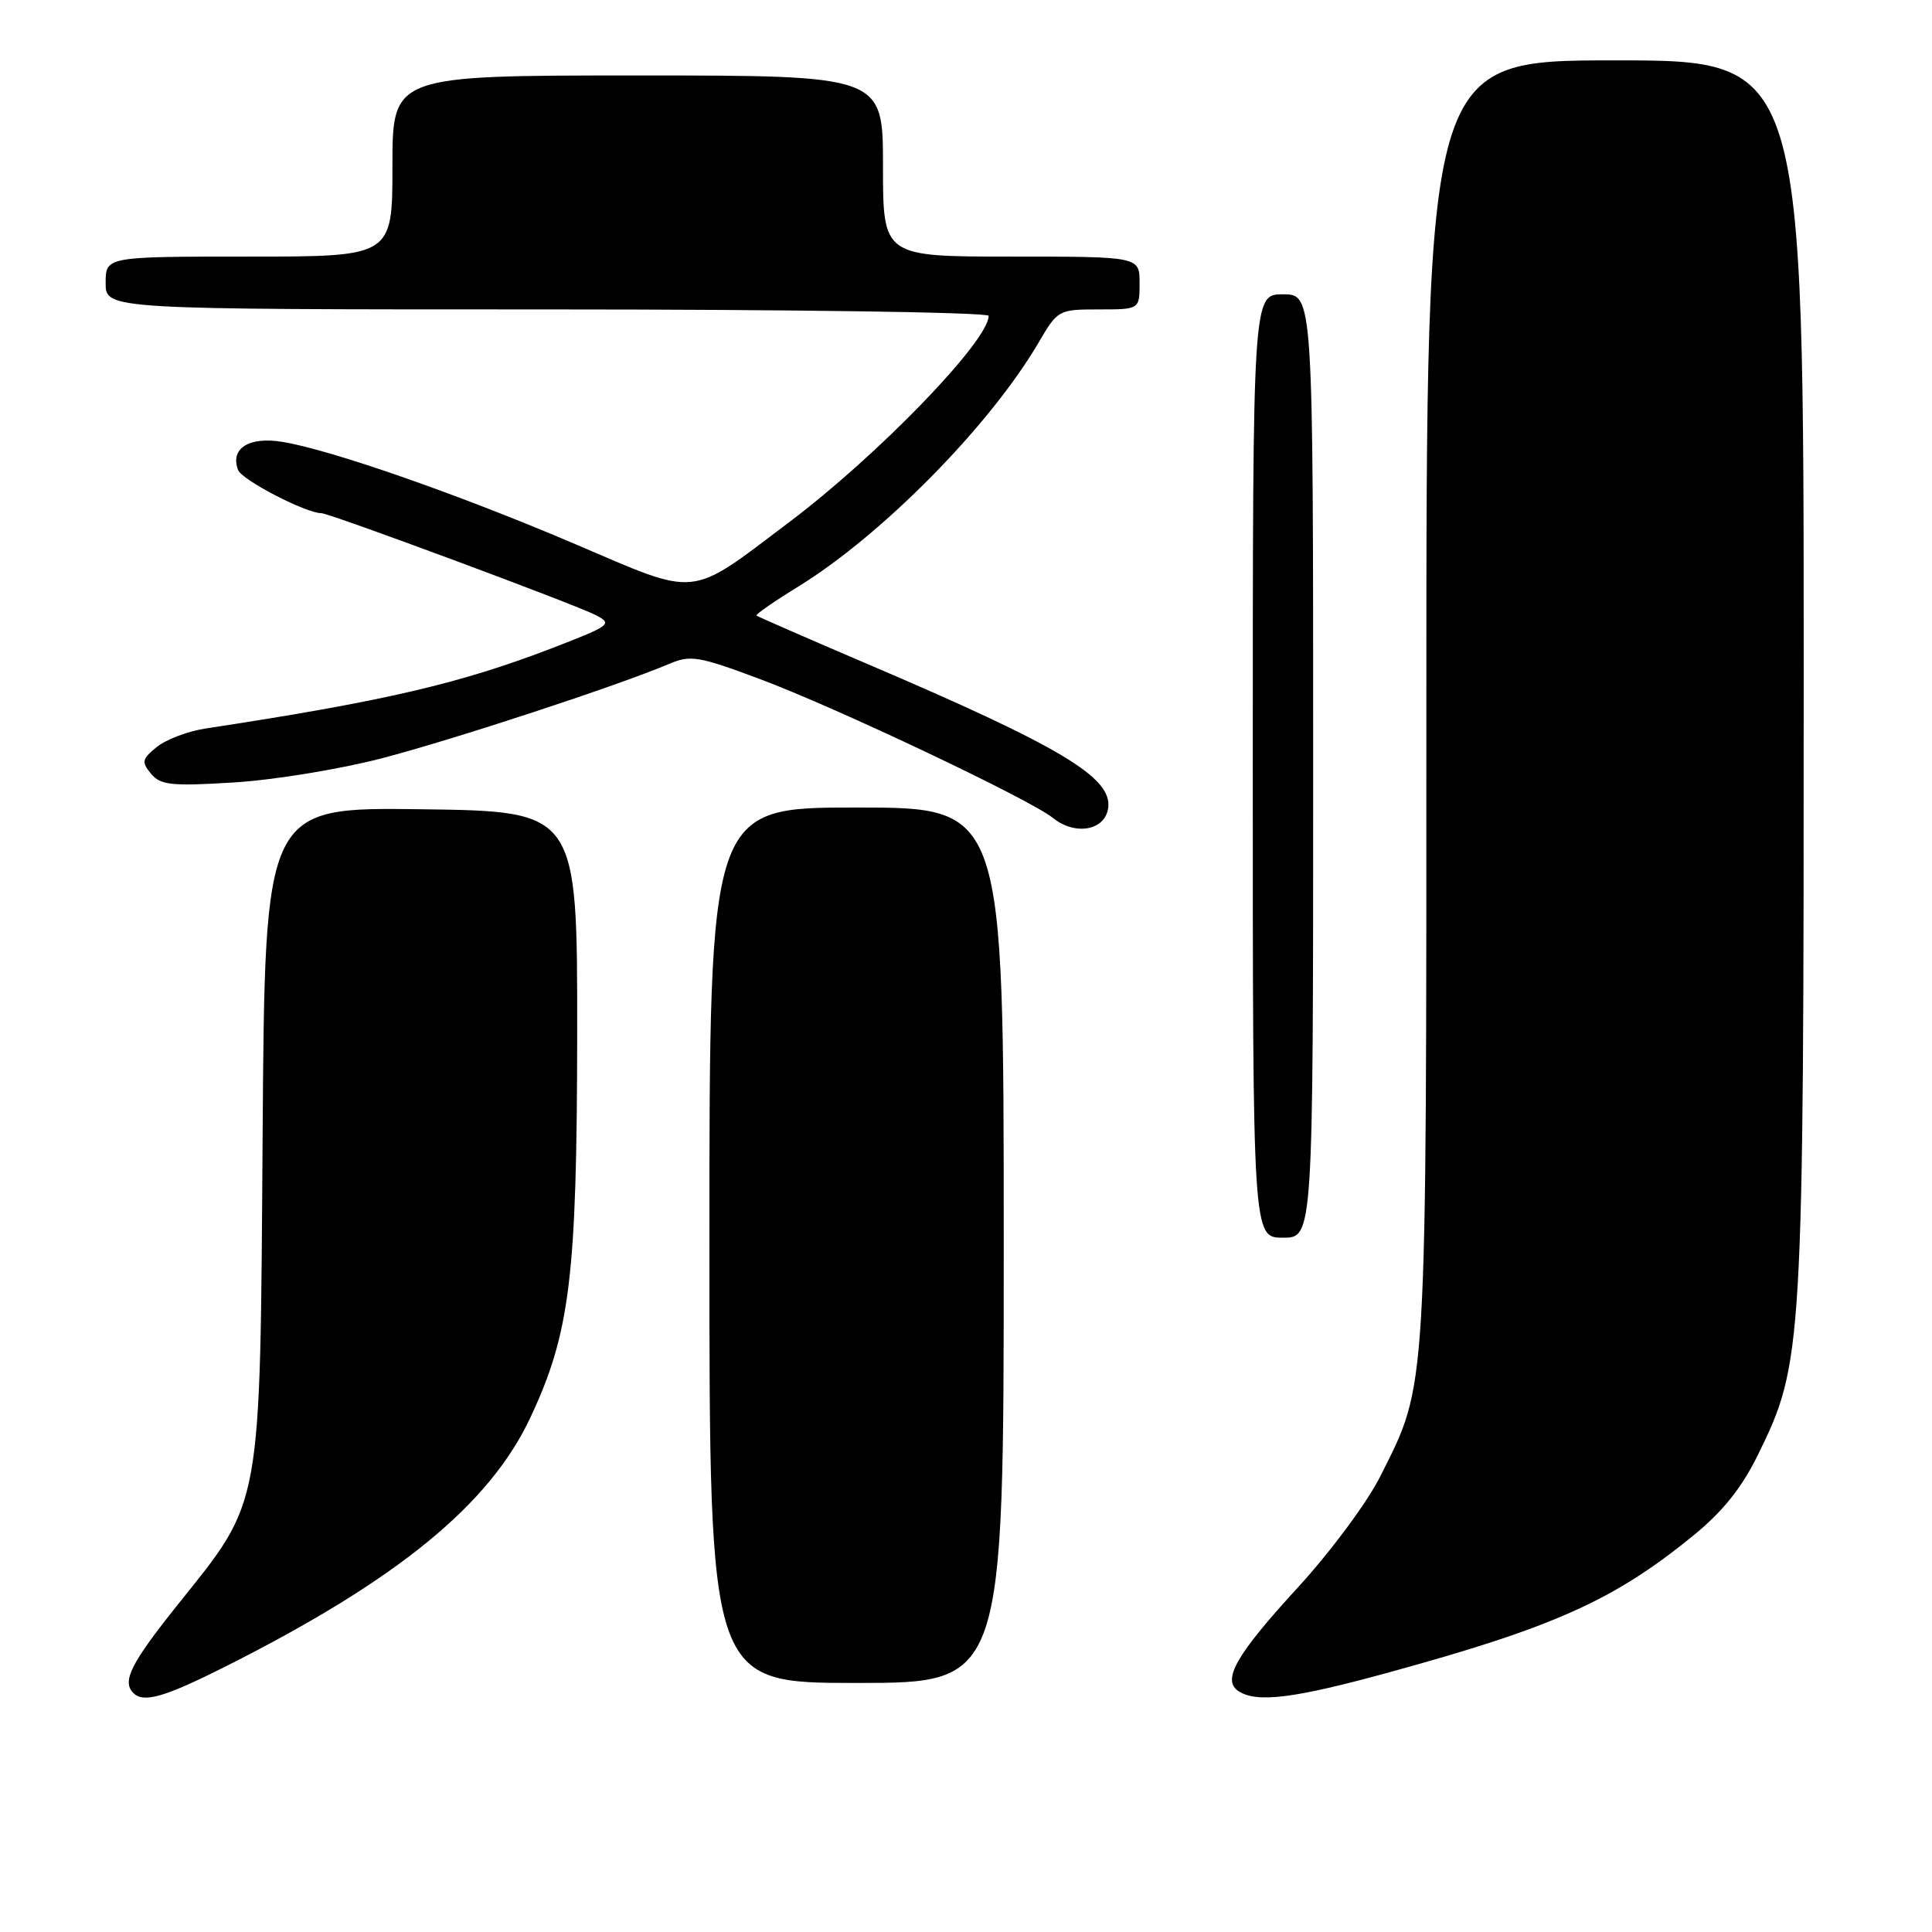<?xml version="1.0" encoding="UTF-8" standalone="no"?>
<!DOCTYPE svg PUBLIC "-//W3C//DTD SVG 1.1//EN" "http://www.w3.org/Graphics/SVG/1.1/DTD/svg11.dtd" >
<svg xmlns="http://www.w3.org/2000/svg" xmlns:xlink="http://www.w3.org/1999/xlink" version="1.1" viewBox="0 0 256 256">
 <g >
 <path fill="currentColor"
d=" M 30.04 220.74 C 52.68 209.33 64.86 199.37 70.26 187.87 C 75.54 176.63 76.45 169.19 76.48 137.00 C 76.50 107.50 76.50 107.50 55.80 107.23 C 35.10 106.96 35.10 106.96 34.80 150.23 C 34.45 200.57 34.81 198.56 23.51 212.68 C 17.34 220.40 16.13 222.80 17.67 224.33 C 19.03 225.70 21.81 224.89 30.04 220.74 Z  M 184.08 221.59 C 205.95 215.59 213.86 212.03 224.30 203.53 C 228.28 200.29 230.76 197.20 232.95 192.74 C 238.91 180.60 239.00 179.04 239.00 89.41 C 239.00 8.00 239.00 8.00 214.00 8.00 C 189.00 8.00 189.00 8.00 189.00 92.79 C 189.00 185.92 189.17 183.11 182.87 195.67 C 181.16 199.08 176.30 205.63 171.99 210.33 C 163.76 219.29 161.85 222.65 164.14 224.11 C 166.60 225.66 171.49 225.05 184.08 221.59 Z  M 133.00 165.00 C 133.00 107.00 133.00 107.00 113.50 107.00 C 94.00 107.00 94.00 107.00 94.00 165.00 C 94.00 223.00 94.00 223.00 113.50 223.00 C 133.00 223.00 133.00 223.00 133.00 165.00 Z  M 174.00 101.50 C 174.00 39.00 174.00 39.00 170.00 39.00 C 166.00 39.00 166.00 39.00 166.00 101.50 C 166.00 164.00 166.00 164.00 170.00 164.00 C 174.00 164.00 174.00 164.00 174.00 101.50 Z  M 146.84 107.07 C 147.41 103.02 140.57 98.93 114.84 87.94 C 106.95 84.57 100.38 81.70 100.23 81.56 C 100.09 81.42 102.59 79.68 105.80 77.71 C 116.97 70.81 131.17 56.39 137.62 45.39 C 140.15 41.06 140.27 41.00 145.60 41.00 C 151.00 41.00 151.00 41.00 151.00 37.50 C 151.00 34.00 151.00 34.00 134.00 34.00 C 117.00 34.00 117.00 34.00 117.00 22.00 C 117.00 10.00 117.00 10.00 84.50 10.00 C 52.00 10.00 52.00 10.00 52.00 22.00 C 52.00 34.00 52.00 34.00 33.00 34.00 C 14.00 34.00 14.00 34.00 14.00 37.50 C 14.00 41.00 14.00 41.00 72.50 41.00 C 104.67 41.00 131.00 41.38 131.00 41.85 C 131.00 45.17 116.39 60.29 104.52 69.23 C 91.15 79.32 92.72 79.15 76.34 72.15 C 61.05 65.61 43.90 59.61 37.42 58.55 C 32.98 57.82 30.46 59.43 31.55 62.28 C 32.06 63.61 40.54 68.00 42.59 68.00 C 43.66 68.00 76.11 80.05 78.91 81.49 C 81.21 82.67 80.95 82.87 73.32 85.82 C 60.91 90.60 50.98 92.91 27.25 96.53 C 24.92 96.88 22.01 97.98 20.79 98.97 C 18.81 100.57 18.72 100.96 20.01 102.52 C 21.28 104.04 22.70 104.19 30.98 103.68 C 36.22 103.36 45.00 101.93 50.50 100.50 C 59.95 98.05 81.79 90.88 88.64 87.98 C 91.50 86.76 92.55 86.94 100.64 89.96 C 110.71 93.71 136.48 105.93 139.50 108.37 C 142.46 110.76 146.42 110.06 146.84 107.07 Z "/>
</g>
</svg>